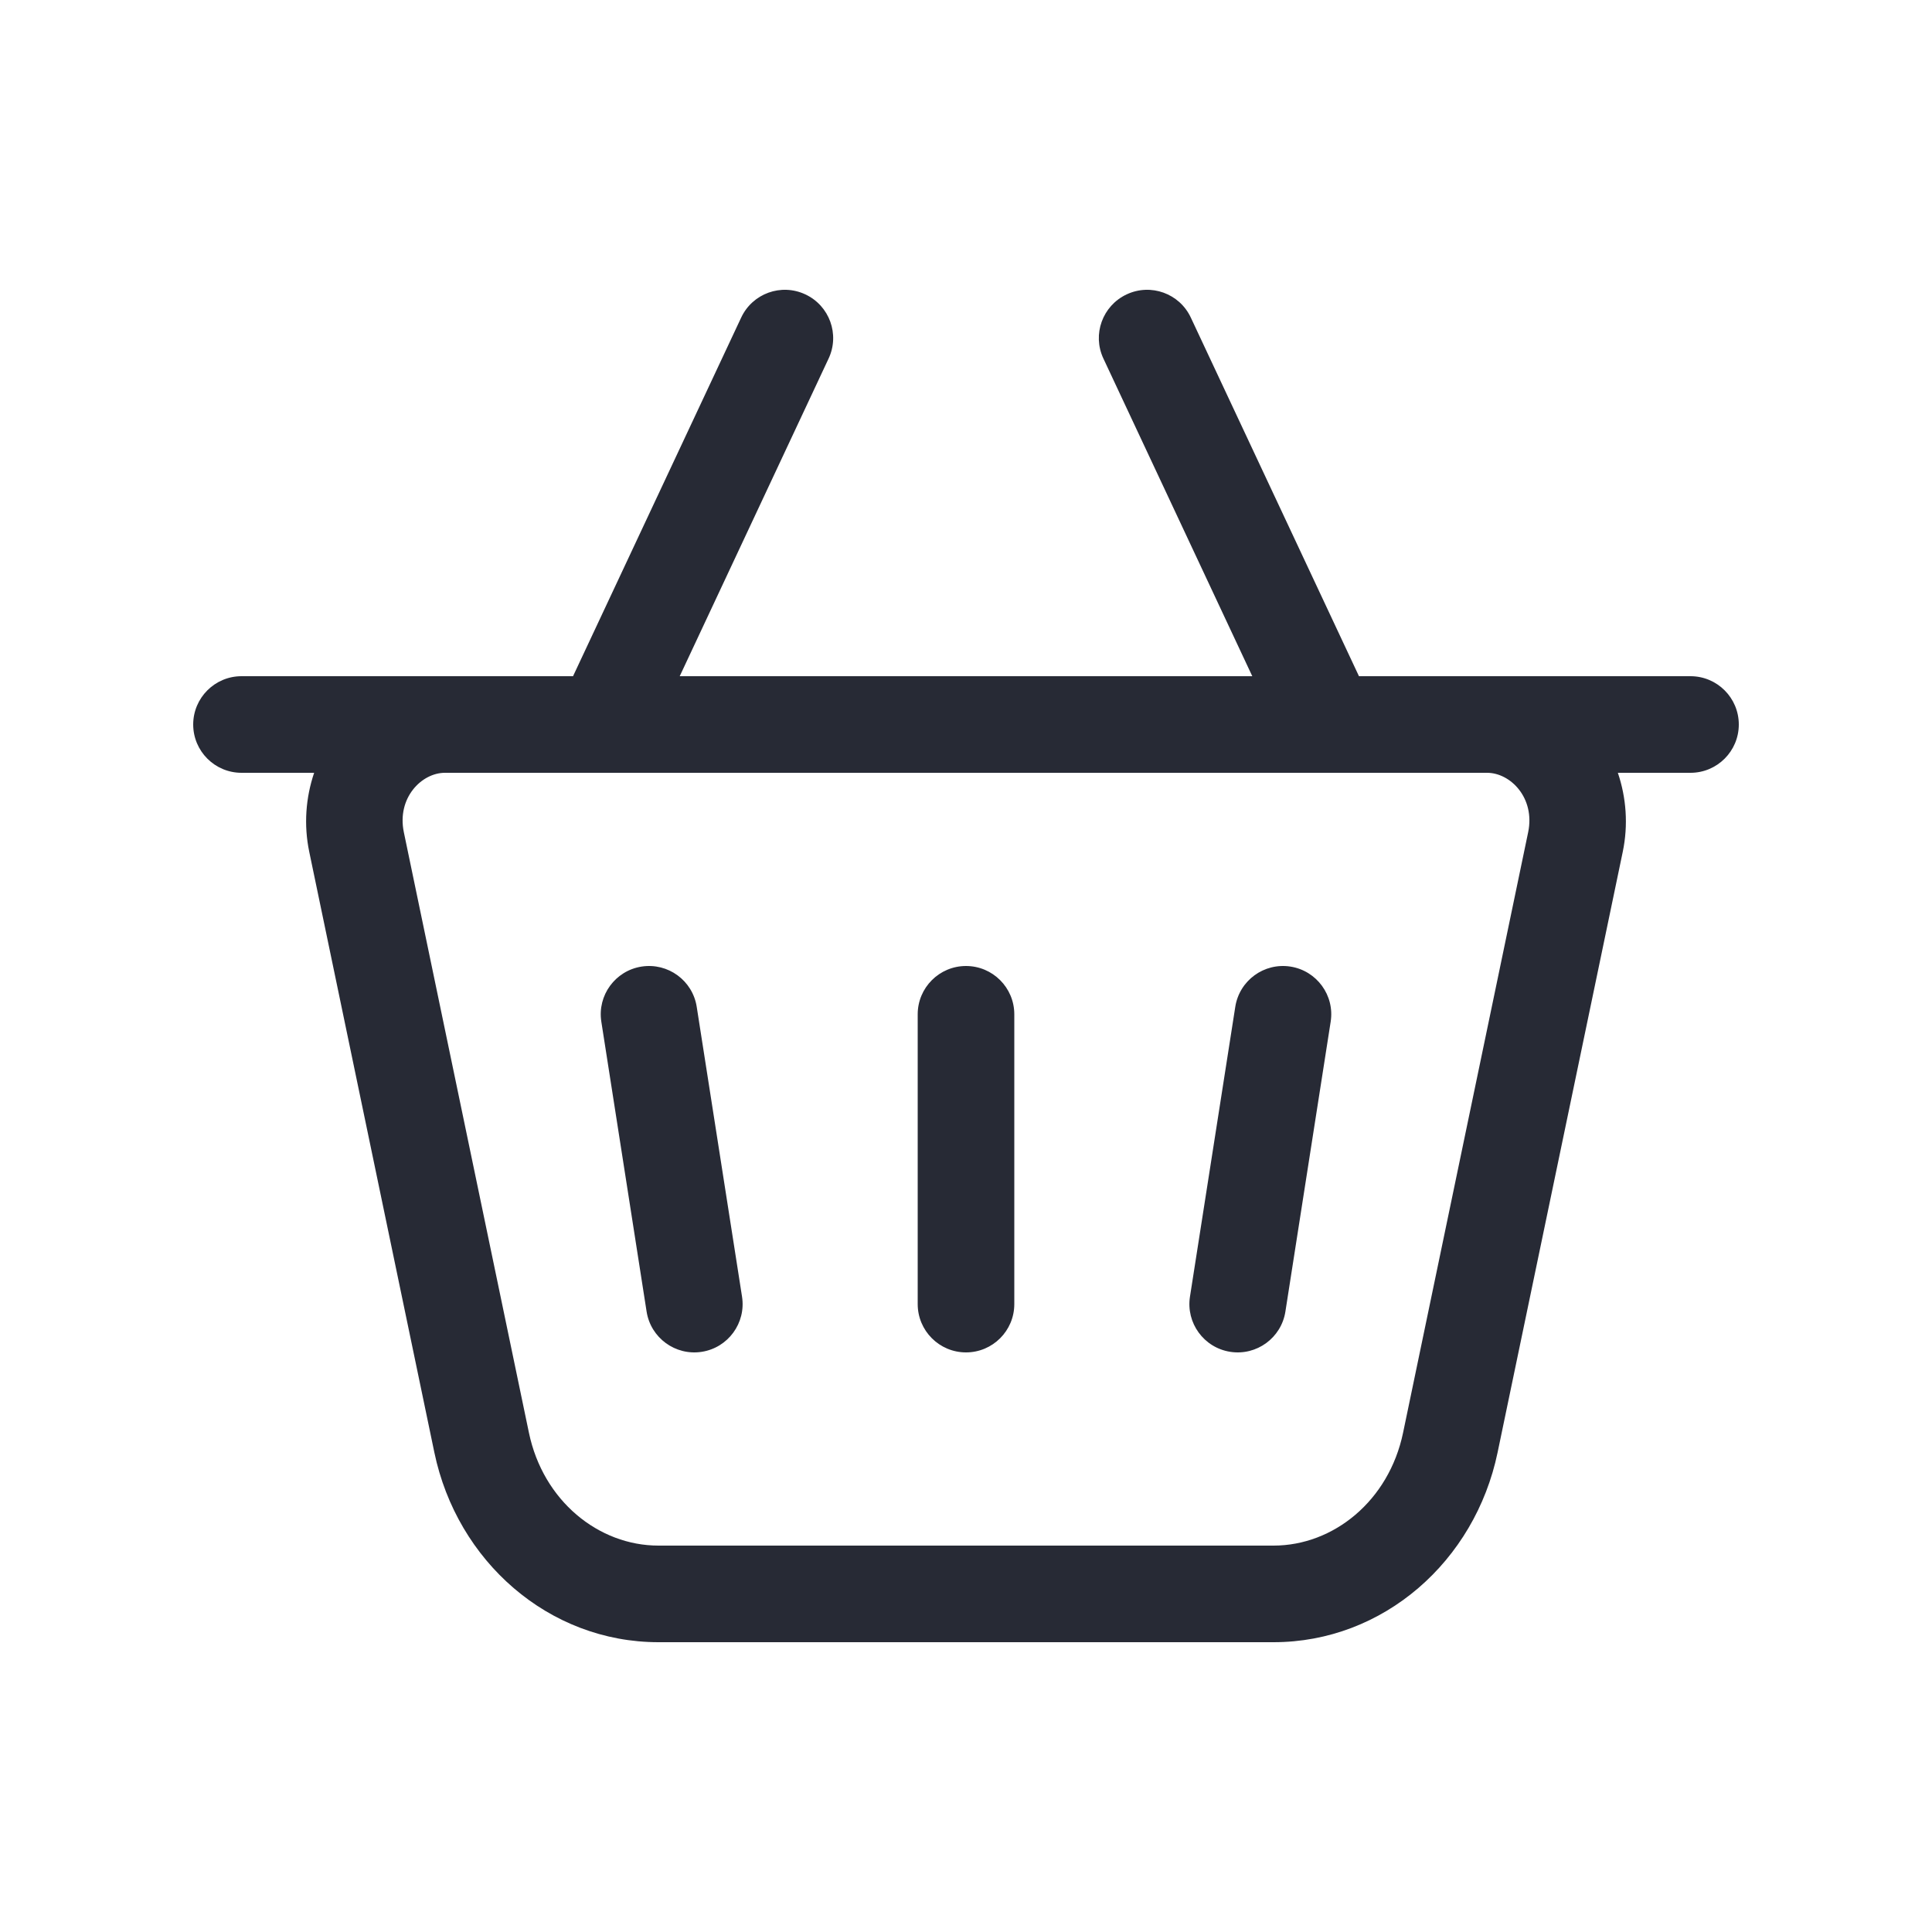 <svg width="40" height="40" viewBox="0 0 40 40" fill="none" xmlns="http://www.w3.org/2000/svg">
<path fill-rule="evenodd" clip-rule="evenodd" d="M16.674 6.095C17.174 6.329 17.39 6.924 17.155 7.424L14.073 14H25.927L22.845 7.424C22.61 6.924 22.826 6.329 23.326 6.095C23.826 5.86 24.421 6.075 24.655 6.576L28.136 14H35C35.552 14 36 14.448 36 15C36 15.552 35.552 16 35 16H33.496C33.67 16.513 33.714 17.078 33.597 17.638L31.006 30.072C30.538 32.323 28.641 34 26.367 34H13.633C11.359 34 9.462 32.323 8.993 30.072L6.403 17.638C6.286 17.078 6.33 16.513 6.504 16H5C4.448 16 4 15.552 4 15C4 14.448 4.448 14 5 14H11.864L15.345 6.576C15.579 6.075 16.174 5.86 16.674 6.095ZM12.478 16H9.212C8.726 16 8.214 16.522 8.361 17.23L10.951 29.664C11.245 31.073 12.392 32 13.633 32H26.367C27.608 32 28.755 31.073 29.049 29.664L31.639 17.23C31.786 16.522 31.274 16 30.788 16H27.522C27.508 16 27.493 16 27.479 16H12.521C12.507 16 12.492 16 12.478 16ZM13.283 20.012C13.829 19.927 14.34 20.3 14.425 20.846L15.363 26.846C15.448 27.391 15.075 27.903 14.529 27.988C13.984 28.073 13.472 27.7 13.387 27.154L12.45 21.154C12.364 20.609 12.738 20.097 13.283 20.012ZM26.717 20.012C27.262 20.097 27.636 20.609 27.55 21.154L26.613 27.154C26.528 27.7 26.016 28.073 25.471 27.988C24.925 27.903 24.552 27.391 24.637 26.846L25.575 20.846C25.66 20.3 26.171 19.927 26.717 20.012ZM20 20C20.552 20 21 20.448 21 21V27C21 27.552 20.552 28 20 28C19.448 28 19 27.552 19 27V21C19 20.448 19.448 20 20 20Z" fill="#272A35"/>
</svg>
